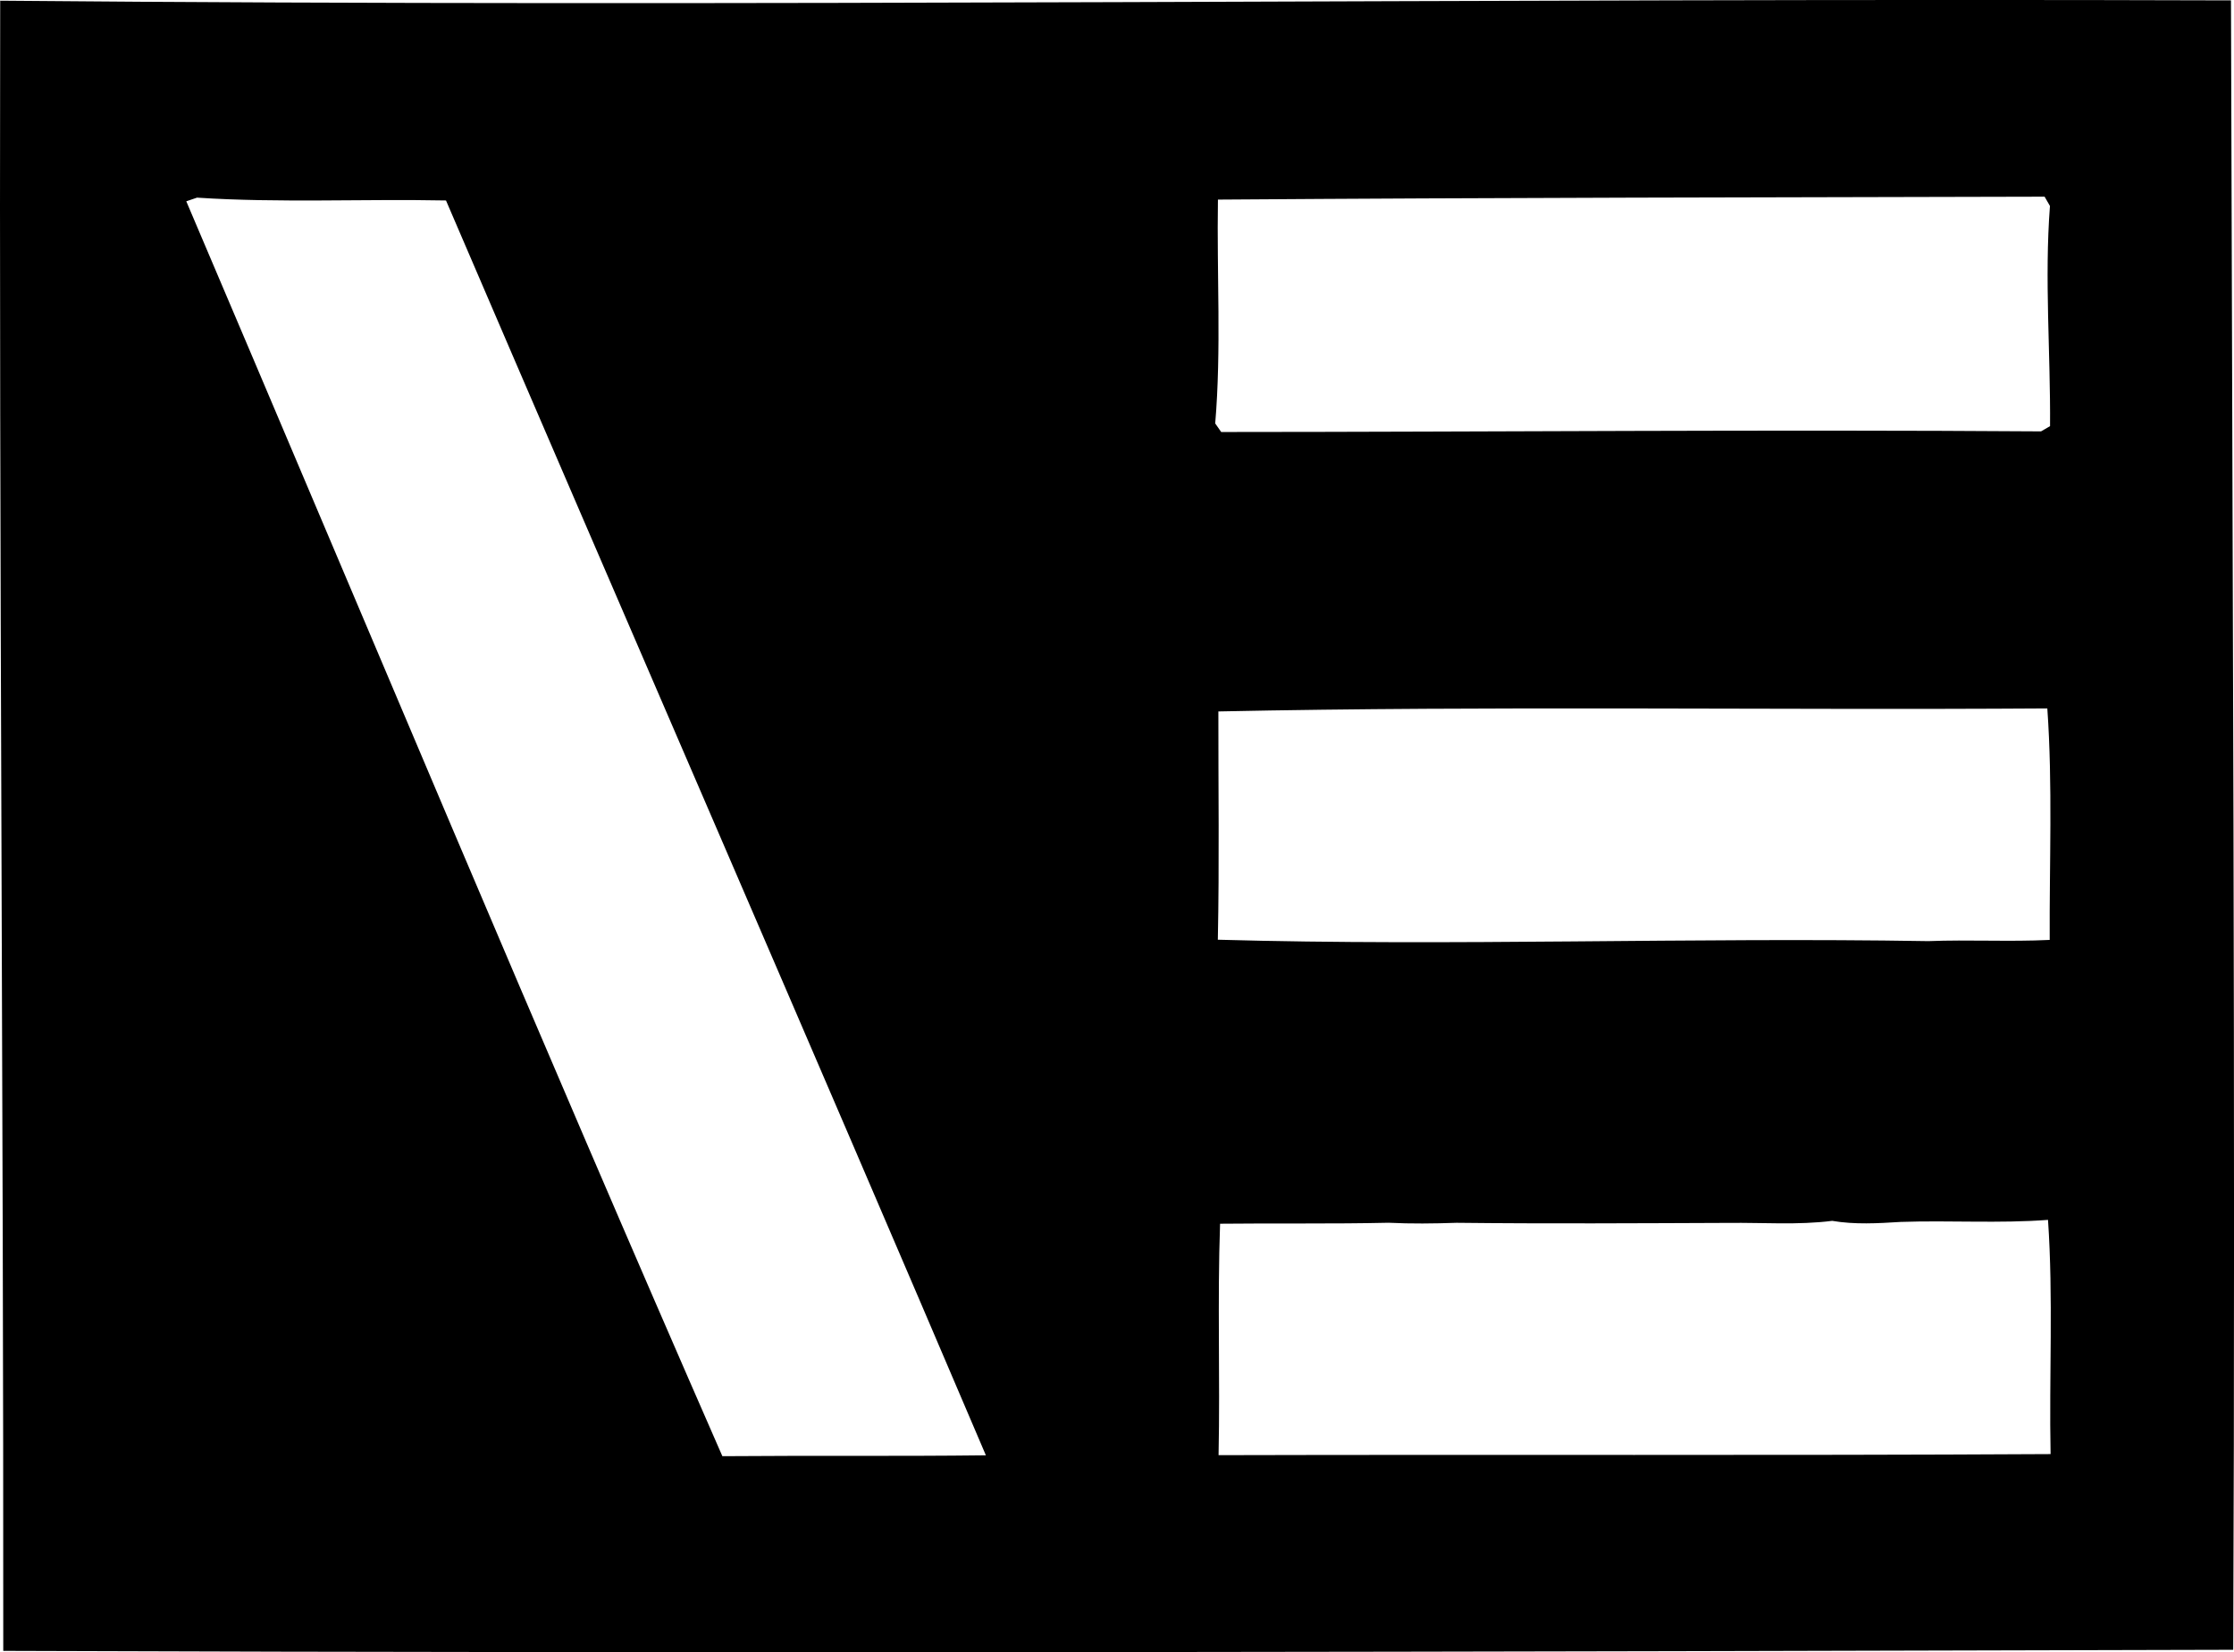 <svg enable-background="new 0 0 45.882 33.94" viewBox="0 0 45.882 33.94" xmlns="http://www.w3.org/2000/svg"><path d="m.004.014c15.271.138 30.542-.056 45.816-.006.029 11.287.093 22.588.046 33.881-15.265.04-30.533.078-45.799.022.006-11.301-.087-22.595-.063-33.897zm25.01 4.086c-.025 1.531.072 3.073-.056 4.598.04.057.081.117.123.176 5.615-.002 11.231-.053 16.838-.013.046-.027.139-.081.185-.108.011-1.5-.117-3.023-.002-4.522-.028-.048-.083-.144-.11-.191-5.659.014-11.319.019-16.978.06zm-21.188.035c3.663 8.596 7.262 17.218 11.01 25.777 1.804-.015 3.608.004 5.412-.018-3.668-8.603-7.398-17.18-11.088-25.776-1.704-.034-3.416.053-5.114-.058-.055.018-.165.056-.22.075zm21.197 10.479c-.002 1.563.021 3.126-.011 4.689 4.846.137 9.729-.053 14.593.029.83-.033 1.662.016 2.492-.025-.008-1.585.062-3.176-.049-4.755-5.675.038-11.353-.057-17.025.062zm.035 10.523c-.056 1.584.002 3.17-.031 4.754 5.696-.015 11.393.01 17.088-.022-.032-1.603.057-3.213-.053-4.811-1 .076-2.02.007-3.027.042-.467.029-.941.057-1.405-.022-.704.089-1.42.034-2.127.042-1.864.007-3.727.019-5.589-.002-.465.016-.931.022-1.395-.001-1.153.026-2.307.007-3.461.02z"/></svg>